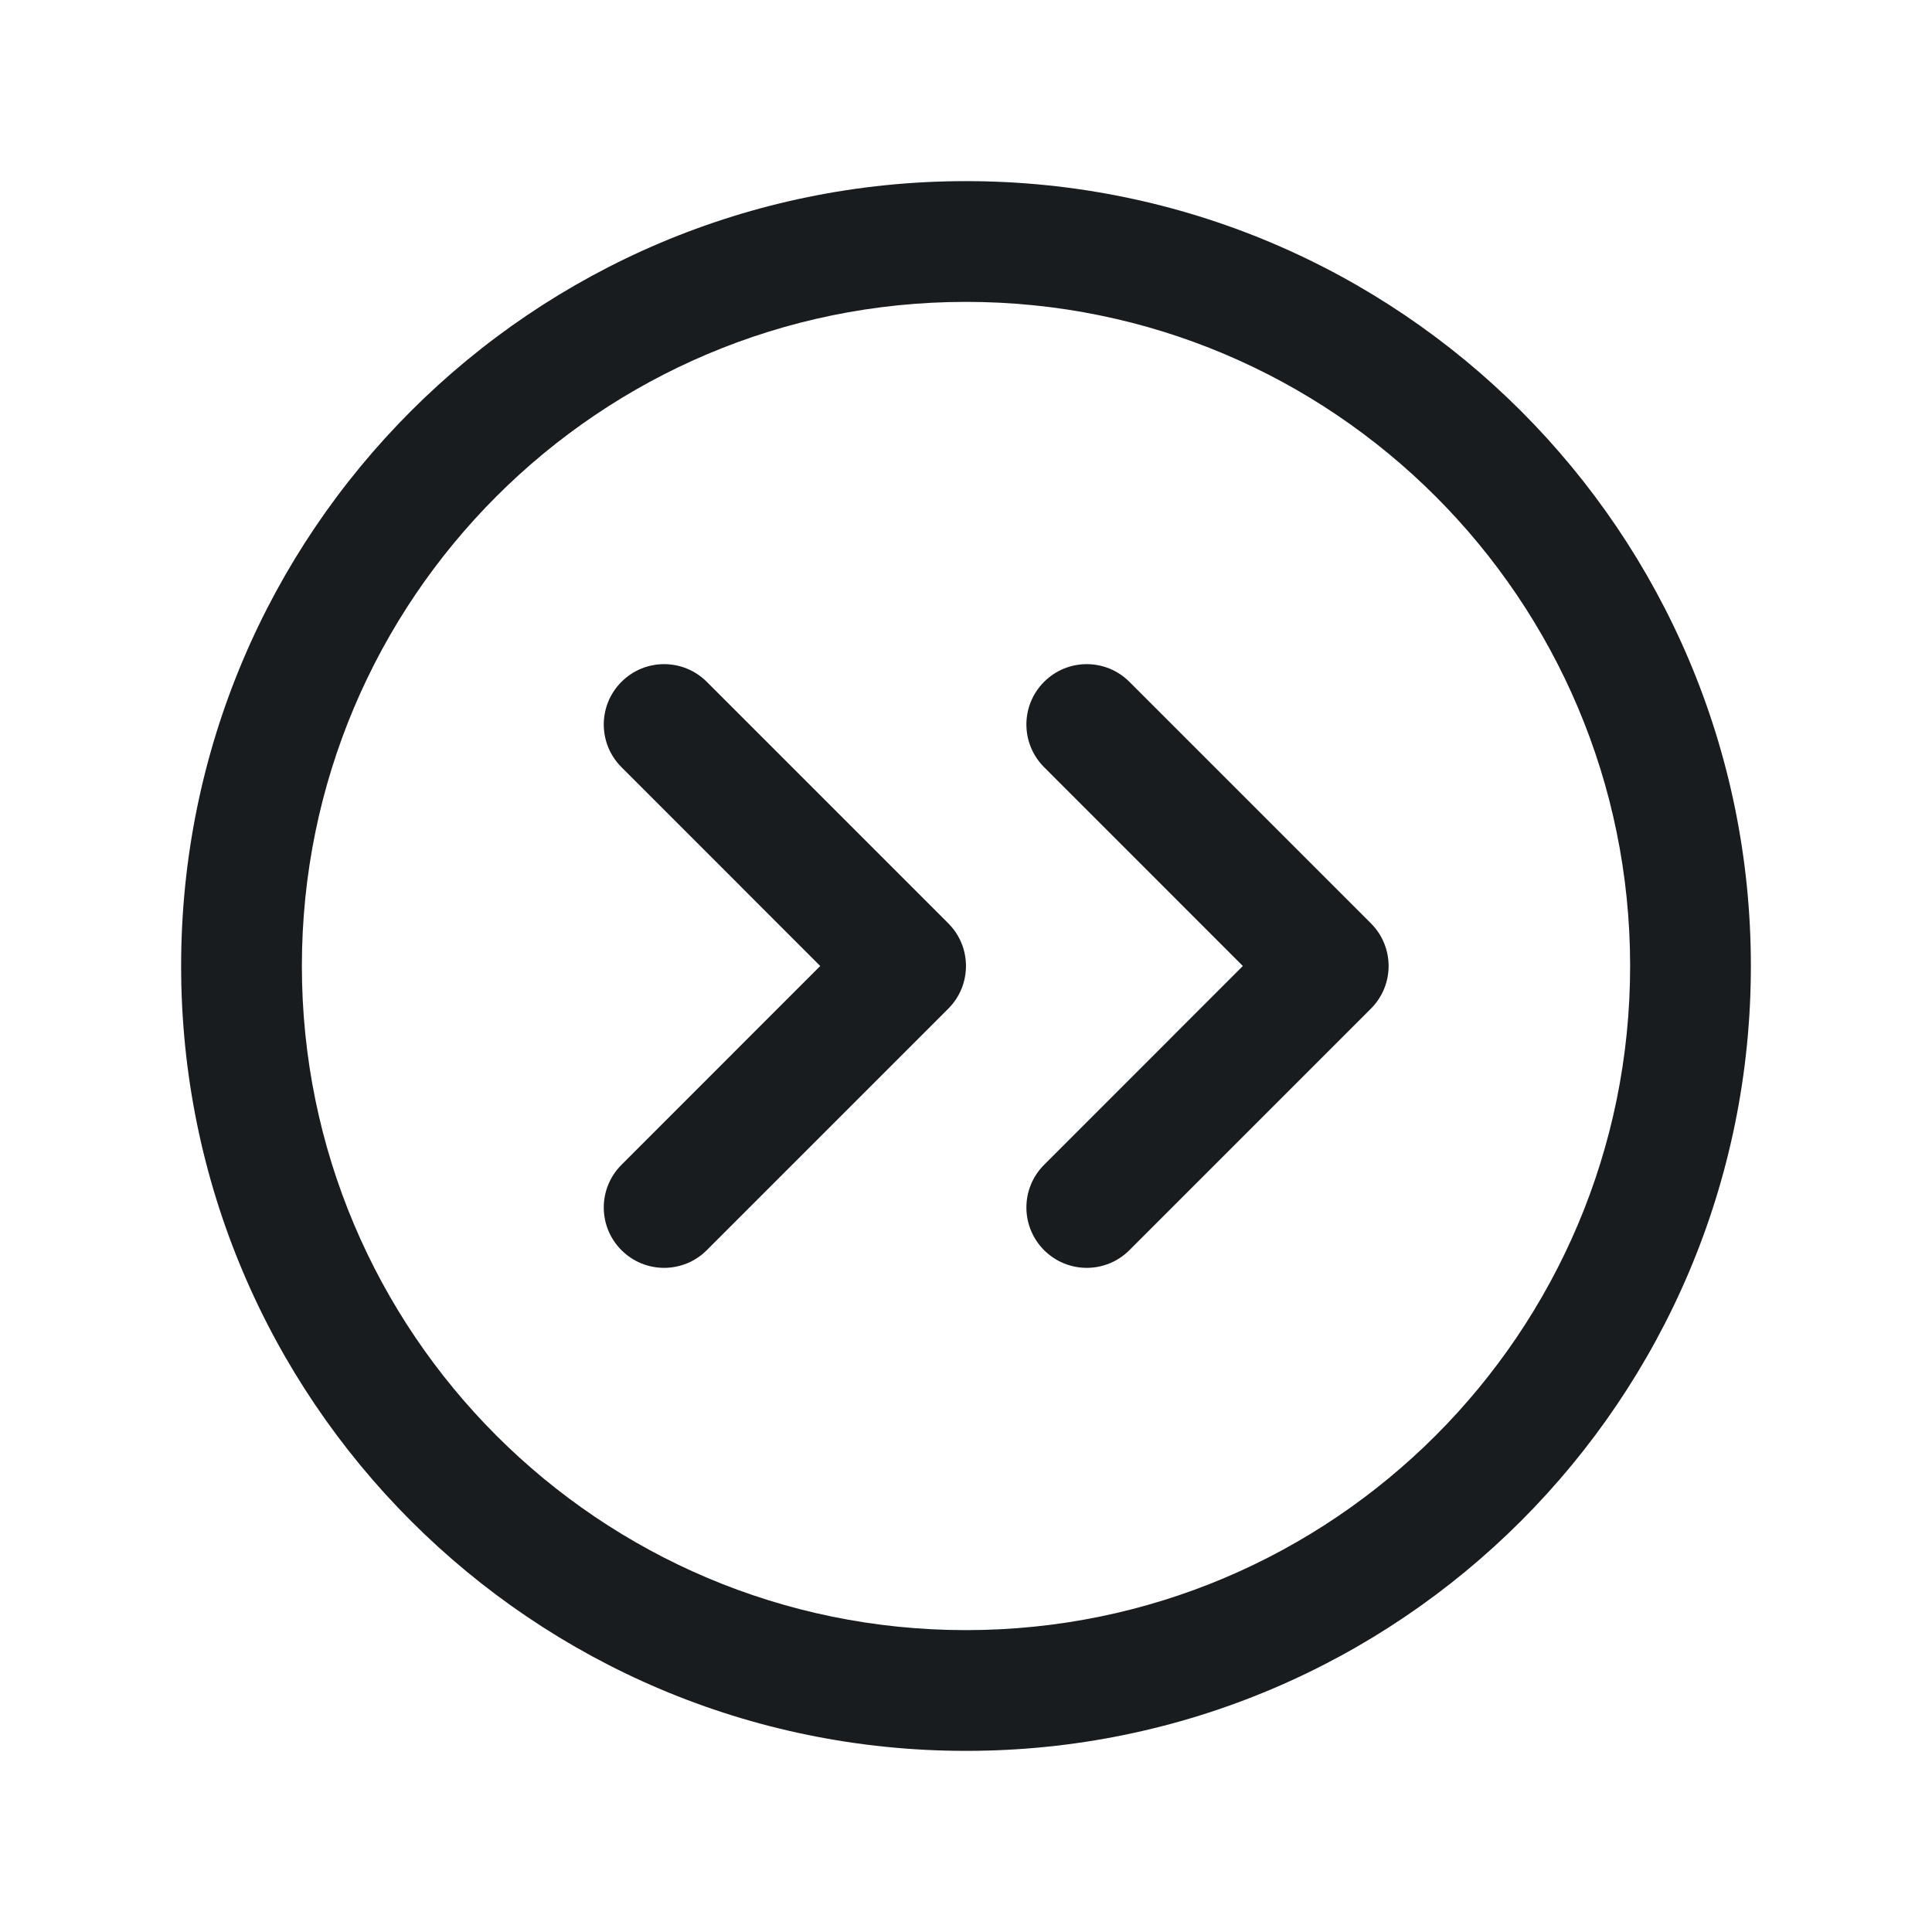 <svg width="24" height="24" viewBox="0 0 24 24" fill="none" xmlns="http://www.w3.org/2000/svg">
<path fill-rule="evenodd" clip-rule="evenodd" d="M12 3.75C7.444 3.75 3.75 7.444 3.75 12C3.75 16.556 7.444 20.25 12 20.25C16.556 20.25 20.25 16.556 20.25 12C20.25 7.444 16.556 3.75 12 3.75ZM2.25 12C2.25 6.615 6.615 2.25 12 2.25C17.385 2.25 21.75 6.615 21.75 12C21.75 17.385 17.385 21.75 12 21.75C6.615 21.75 2.25 17.385 2.25 12Z" fill="#191C1F"/>
<path fill-rule="evenodd" clip-rule="evenodd" d="M7.72 8.47C8.013 8.177 8.487 8.177 8.78 8.47L11.78 11.47C12.073 11.763 12.073 12.237 11.78 12.53L8.78 15.53C8.487 15.823 8.013 15.823 7.72 15.53C7.427 15.237 7.427 14.763 7.72 14.47L10.189 12L7.72 9.53C7.427 9.237 7.427 8.763 7.72 8.47Z" fill="#191C1F"/>
<path fill-rule="evenodd" clip-rule="evenodd" d="M12.97 8.47C13.263 8.177 13.737 8.177 14.03 8.47L17.03 11.47C17.323 11.763 17.323 12.237 17.03 12.53L14.03 15.53C13.737 15.823 13.263 15.823 12.97 15.53C12.677 15.237 12.677 14.763 12.97 14.47L15.439 12L12.97 9.53C12.677 9.237 12.677 8.763 12.97 8.47Z" fill="#191C1F"/>
</svg>
